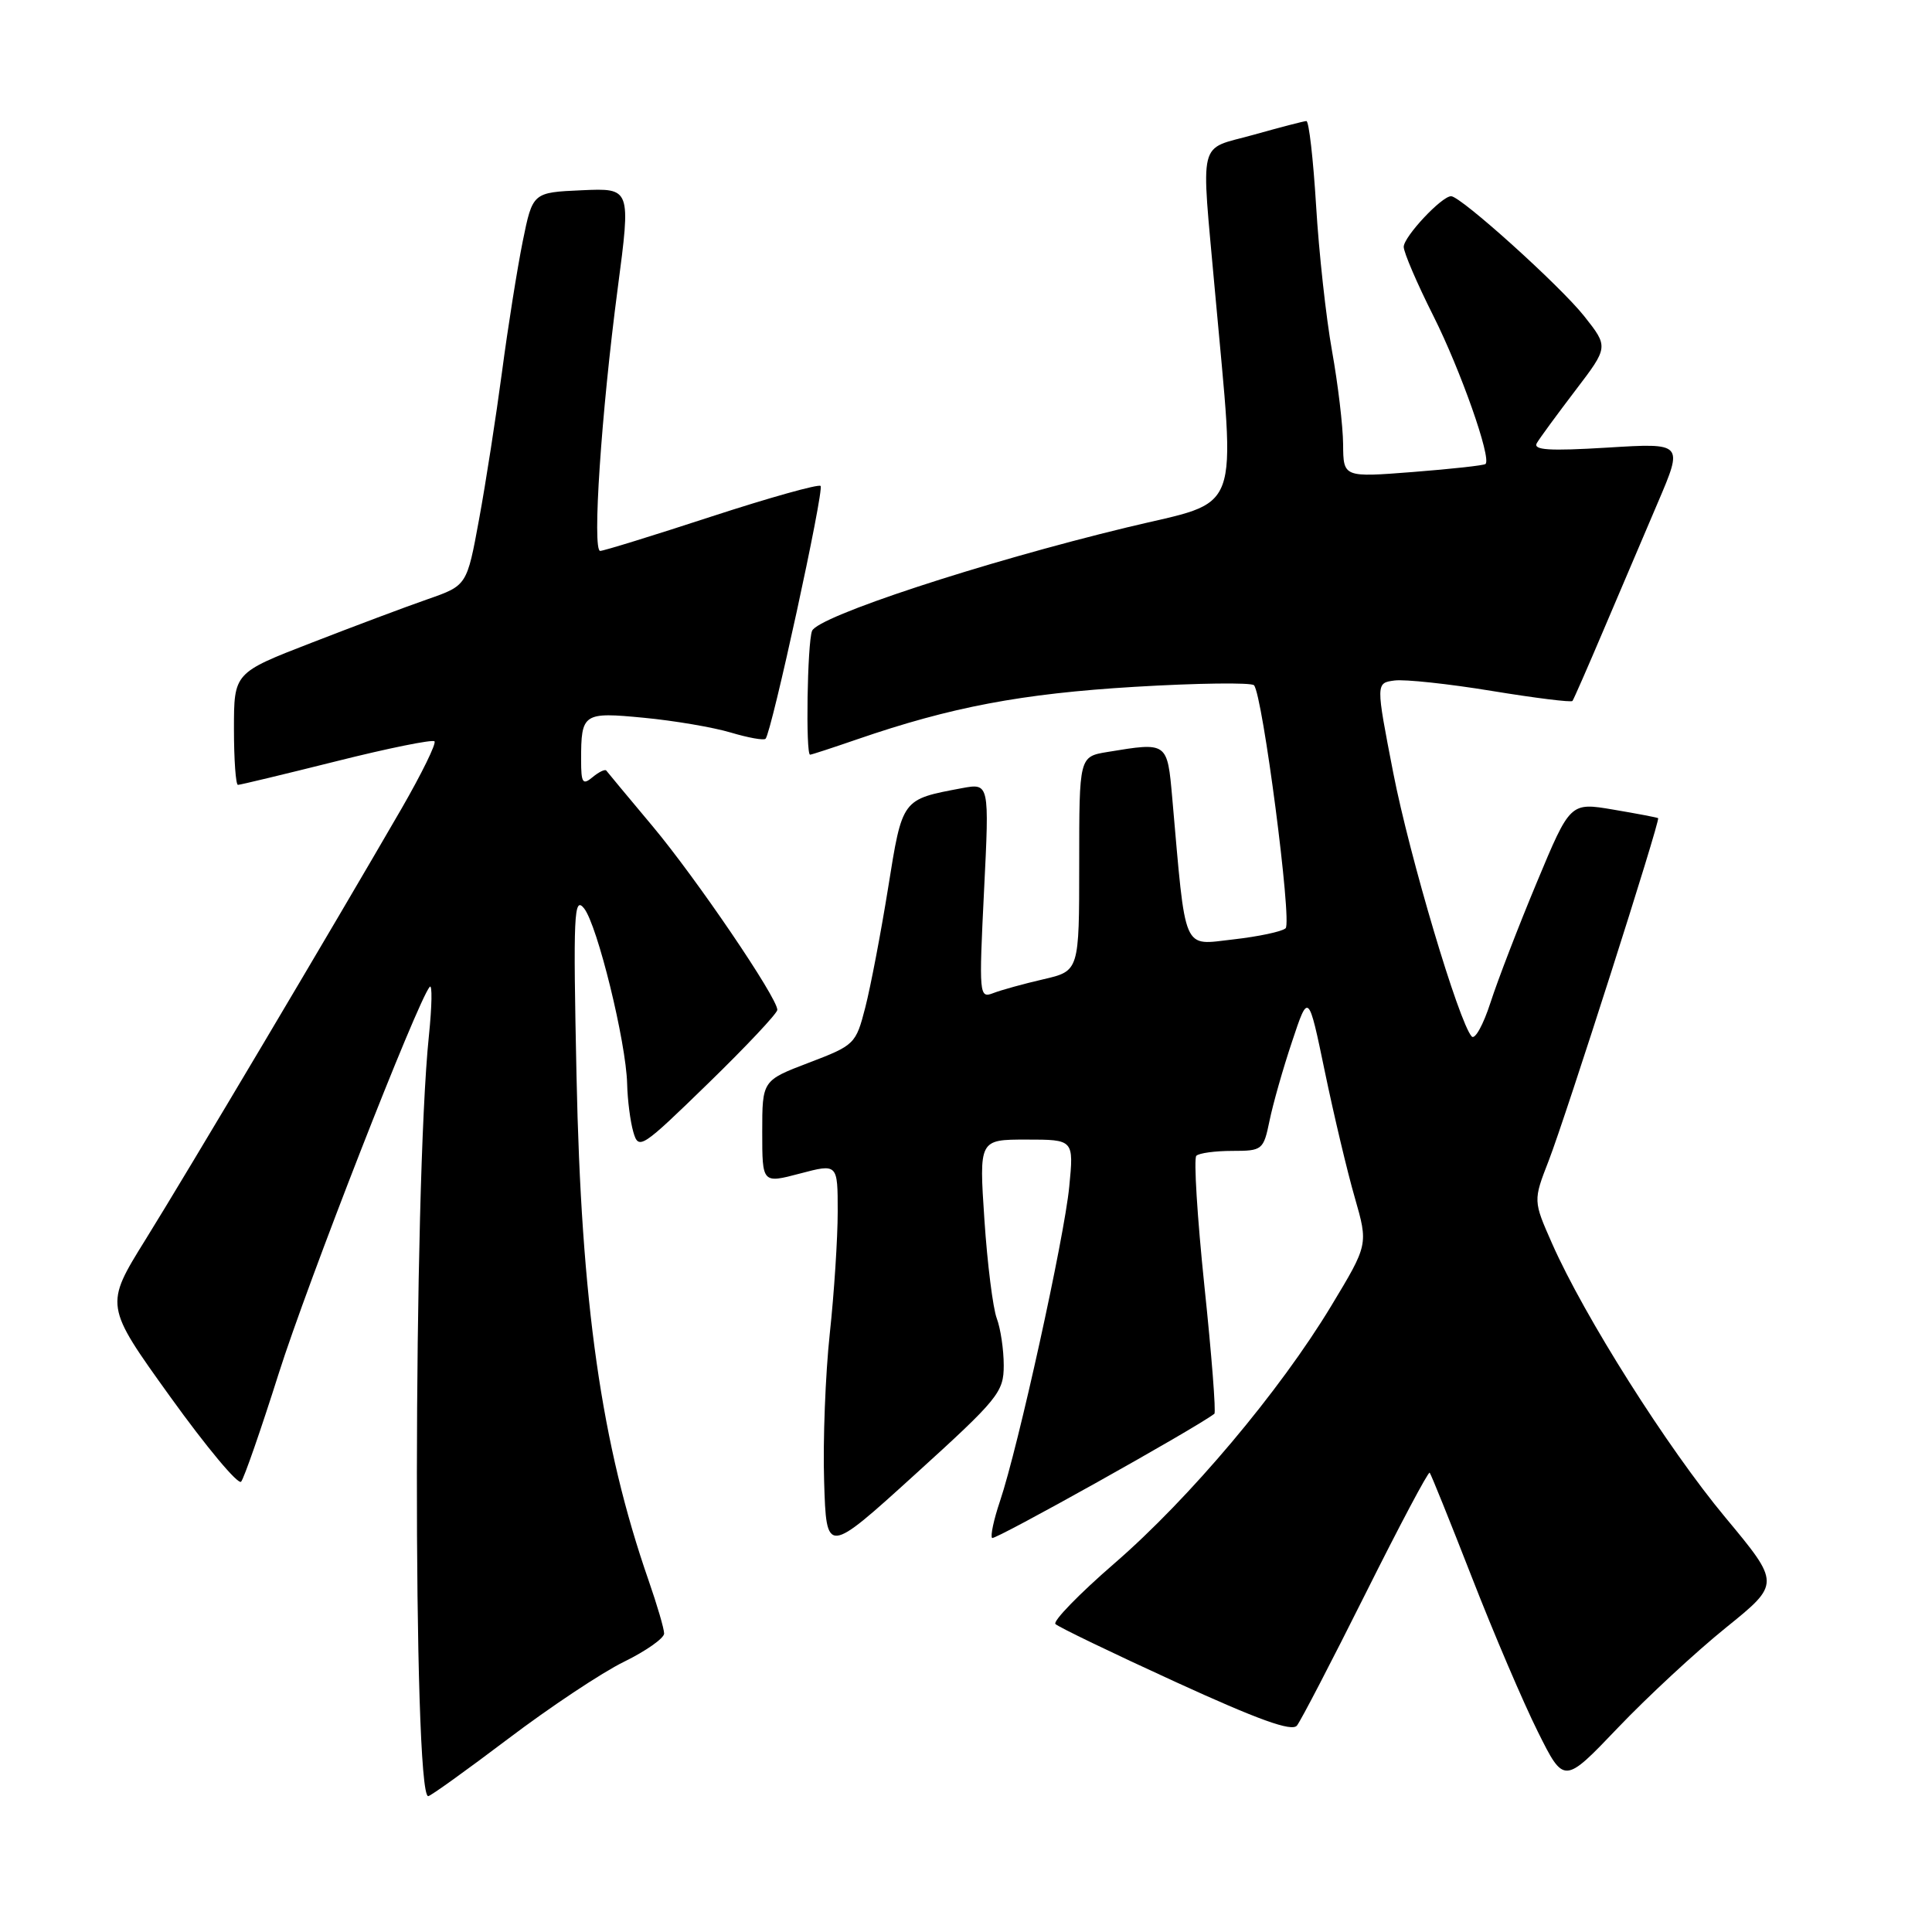 <?xml version="1.0" encoding="UTF-8" standalone="no"?>
<!DOCTYPE svg PUBLIC "-//W3C//DTD SVG 1.1//EN" "http://www.w3.org/Graphics/SVG/1.1/DTD/svg11.dtd" >
<svg xmlns="http://www.w3.org/2000/svg" xmlns:xlink="http://www.w3.org/1999/xlink" version="1.1" viewBox="0 0 256 256">
 <g >
 <path fill="currentColor"
d=" M 67.33 230.40 C 72.85 226.22 79.76 221.62 82.69 220.19 C 85.61 218.76 88.00 217.07 88.00 216.45 C 88.00 215.82 87.07 212.66 85.94 209.41 C 79.69 191.44 77.01 172.70 76.39 142.50 C 75.94 121.06 76.05 118.70 77.39 120.36 C 79.15 122.56 82.96 138.05 83.10 143.62 C 83.15 145.76 83.52 148.62 83.92 150.00 C 84.62 152.41 84.98 152.17 93.82 143.57 C 98.87 138.66 103.00 134.27 103.00 133.81 C 103.00 132.20 92.27 116.41 86.49 109.50 C 83.26 105.65 80.50 102.32 80.34 102.11 C 80.18 101.89 79.36 102.28 78.52 102.98 C 77.21 104.07 77.00 103.76 77.00 100.70 C 77.00 94.50 77.25 94.33 85.33 95.11 C 89.33 95.49 94.49 96.37 96.81 97.06 C 99.12 97.75 101.20 98.13 101.44 97.89 C 102.23 97.10 109.24 64.91 108.73 64.39 C 108.45 64.12 101.95 65.94 94.28 68.44 C 86.61 70.95 79.97 73.00 79.53 73.00 C 78.45 73.00 79.67 54.76 81.85 38.21 C 83.60 24.92 83.60 24.92 77.09 25.21 C 70.58 25.50 70.58 25.50 69.26 32.00 C 68.54 35.58 67.30 43.35 66.52 49.27 C 65.73 55.19 64.37 63.98 63.48 68.81 C 61.87 77.58 61.87 77.58 56.69 79.39 C 53.83 80.38 46.89 82.99 41.25 85.18 C 31.00 89.15 31.00 89.15 31.00 96.58 C 31.00 100.66 31.24 104.00 31.53 104.00 C 31.82 104.00 37.68 102.59 44.56 100.87 C 51.44 99.14 57.29 97.96 57.57 98.23 C 57.84 98.51 55.88 102.50 53.22 107.12 C 44.33 122.49 24.79 155.39 19.29 164.24 C 13.86 172.98 13.86 172.98 22.55 185.07 C 27.33 191.72 31.56 196.79 31.95 196.33 C 32.34 195.87 34.58 189.43 36.93 182.00 C 40.73 170.00 55.31 132.67 56.94 130.76 C 57.29 130.36 57.24 133.28 56.83 137.26 C 54.76 157.23 54.69 238.00 56.74 238.00 C 57.04 238.00 61.80 234.58 67.33 230.40 Z  M 228.71 215.66 C 235.91 209.84 235.91 209.84 228.61 201.06 C 220.93 191.84 209.93 174.44 205.67 164.80 C 203.15 159.10 203.15 159.10 205.21 153.80 C 207.51 147.85 220.03 108.67 219.71 108.41 C 219.59 108.32 216.92 107.81 213.78 107.28 C 208.06 106.31 208.06 106.31 203.64 116.91 C 201.21 122.73 198.45 129.90 197.50 132.84 C 196.55 135.78 195.44 137.80 195.01 137.34 C 193.31 135.47 186.78 113.53 184.61 102.39 C 182.30 90.50 182.30 90.50 184.78 90.17 C 186.14 89.99 191.94 90.61 197.66 91.55 C 203.39 92.49 208.21 93.09 208.36 92.88 C 208.52 92.67 210.37 88.45 212.47 83.50 C 214.57 78.55 217.81 70.94 219.67 66.60 C 223.05 58.69 223.05 58.69 212.99 59.31 C 205.26 59.78 203.10 59.64 203.64 58.71 C 204.03 58.04 206.33 54.91 208.75 51.73 C 213.14 45.97 213.14 45.97 209.92 41.90 C 206.73 37.87 193.56 26.00 192.28 26.00 C 191.02 26.00 186.00 31.37 186.00 32.71 C 186.00 33.44 187.76 37.55 189.92 41.84 C 193.53 49.03 197.65 60.70 196.84 61.48 C 196.65 61.67 192.34 62.14 187.25 62.54 C 178.00 63.26 178.00 63.26 177.97 58.88 C 177.95 56.47 177.29 50.90 176.50 46.50 C 175.71 42.10 174.76 33.44 174.39 27.25 C 174.01 21.06 173.44 16.02 173.10 16.04 C 172.77 16.05 169.59 16.88 166.03 17.88 C 158.64 19.94 159.14 17.93 160.98 38.50 C 163.72 69.01 164.79 66.14 149.34 69.88 C 130.07 74.54 108.33 81.69 107.60 83.60 C 106.97 85.23 106.74 100.00 107.34 100.00 C 107.53 100.00 110.34 99.08 113.59 97.96 C 126.01 93.68 135.37 91.91 150.32 91.01 C 158.67 90.51 165.80 90.42 166.16 90.80 C 167.30 92.02 171.23 122.18 170.35 123.00 C 169.88 123.44 166.75 124.10 163.40 124.48 C 156.60 125.24 157.16 126.52 155.33 105.75 C 154.67 98.29 154.71 98.33 146.75 99.64 C 143.00 100.26 143.00 100.26 143.00 114.46 C 143.00 128.66 143.00 128.66 138.25 129.76 C 135.64 130.36 132.64 131.19 131.59 131.60 C 129.75 132.31 129.71 131.84 130.39 118.05 C 131.10 103.76 131.10 103.76 127.44 104.44 C 119.47 105.94 119.58 105.79 117.68 117.65 C 116.72 123.62 115.36 130.74 114.66 133.47 C 113.41 138.34 113.25 138.50 107.19 140.81 C 101.00 143.17 101.00 143.17 101.00 150.00 C 101.00 156.82 101.00 156.82 106.00 155.50 C 111.00 154.18 111.00 154.18 111.00 160.55 C 111.00 164.05 110.53 171.33 109.95 176.71 C 109.37 182.09 109.03 190.90 109.20 196.27 C 109.50 206.04 109.50 206.04 121.25 195.37 C 132.30 185.34 133.00 184.48 133.00 180.92 C 133.00 178.83 132.58 176.04 132.08 174.70 C 131.57 173.36 130.83 167.48 130.44 161.63 C 129.73 151.00 129.73 151.00 136.01 151.00 C 142.29 151.00 142.29 151.00 141.68 157.25 C 141.02 164.04 134.91 191.79 132.50 198.92 C 131.68 201.35 131.21 203.54 131.46 203.79 C 131.79 204.13 158.49 189.21 160.91 187.33 C 161.14 187.15 160.55 179.54 159.59 170.41 C 158.64 161.27 158.16 153.51 158.52 153.15 C 158.87 152.79 161.02 152.50 163.28 152.50 C 167.27 152.50 167.42 152.38 168.22 148.50 C 168.67 146.30 170.01 141.57 171.21 138.00 C 173.37 131.50 173.37 131.50 175.55 142.00 C 176.75 147.78 178.53 155.29 179.52 158.70 C 181.30 164.91 181.30 164.91 176.40 173.03 C 169.57 184.35 157.65 198.51 147.65 207.17 C 143.00 211.20 139.49 214.81 139.85 215.19 C 140.21 215.57 147.34 219.01 155.71 222.84 C 166.72 227.88 171.17 229.49 171.85 228.65 C 172.36 228.02 176.45 220.14 180.95 211.14 C 185.44 202.15 189.26 194.95 189.44 195.14 C 189.62 195.34 192.13 201.57 195.03 209.00 C 197.92 216.43 201.86 225.63 203.77 229.46 C 207.24 236.42 207.24 236.42 214.37 228.95 C 218.29 224.84 224.74 218.86 228.71 215.66 Z "/>
</g>
</svg>
